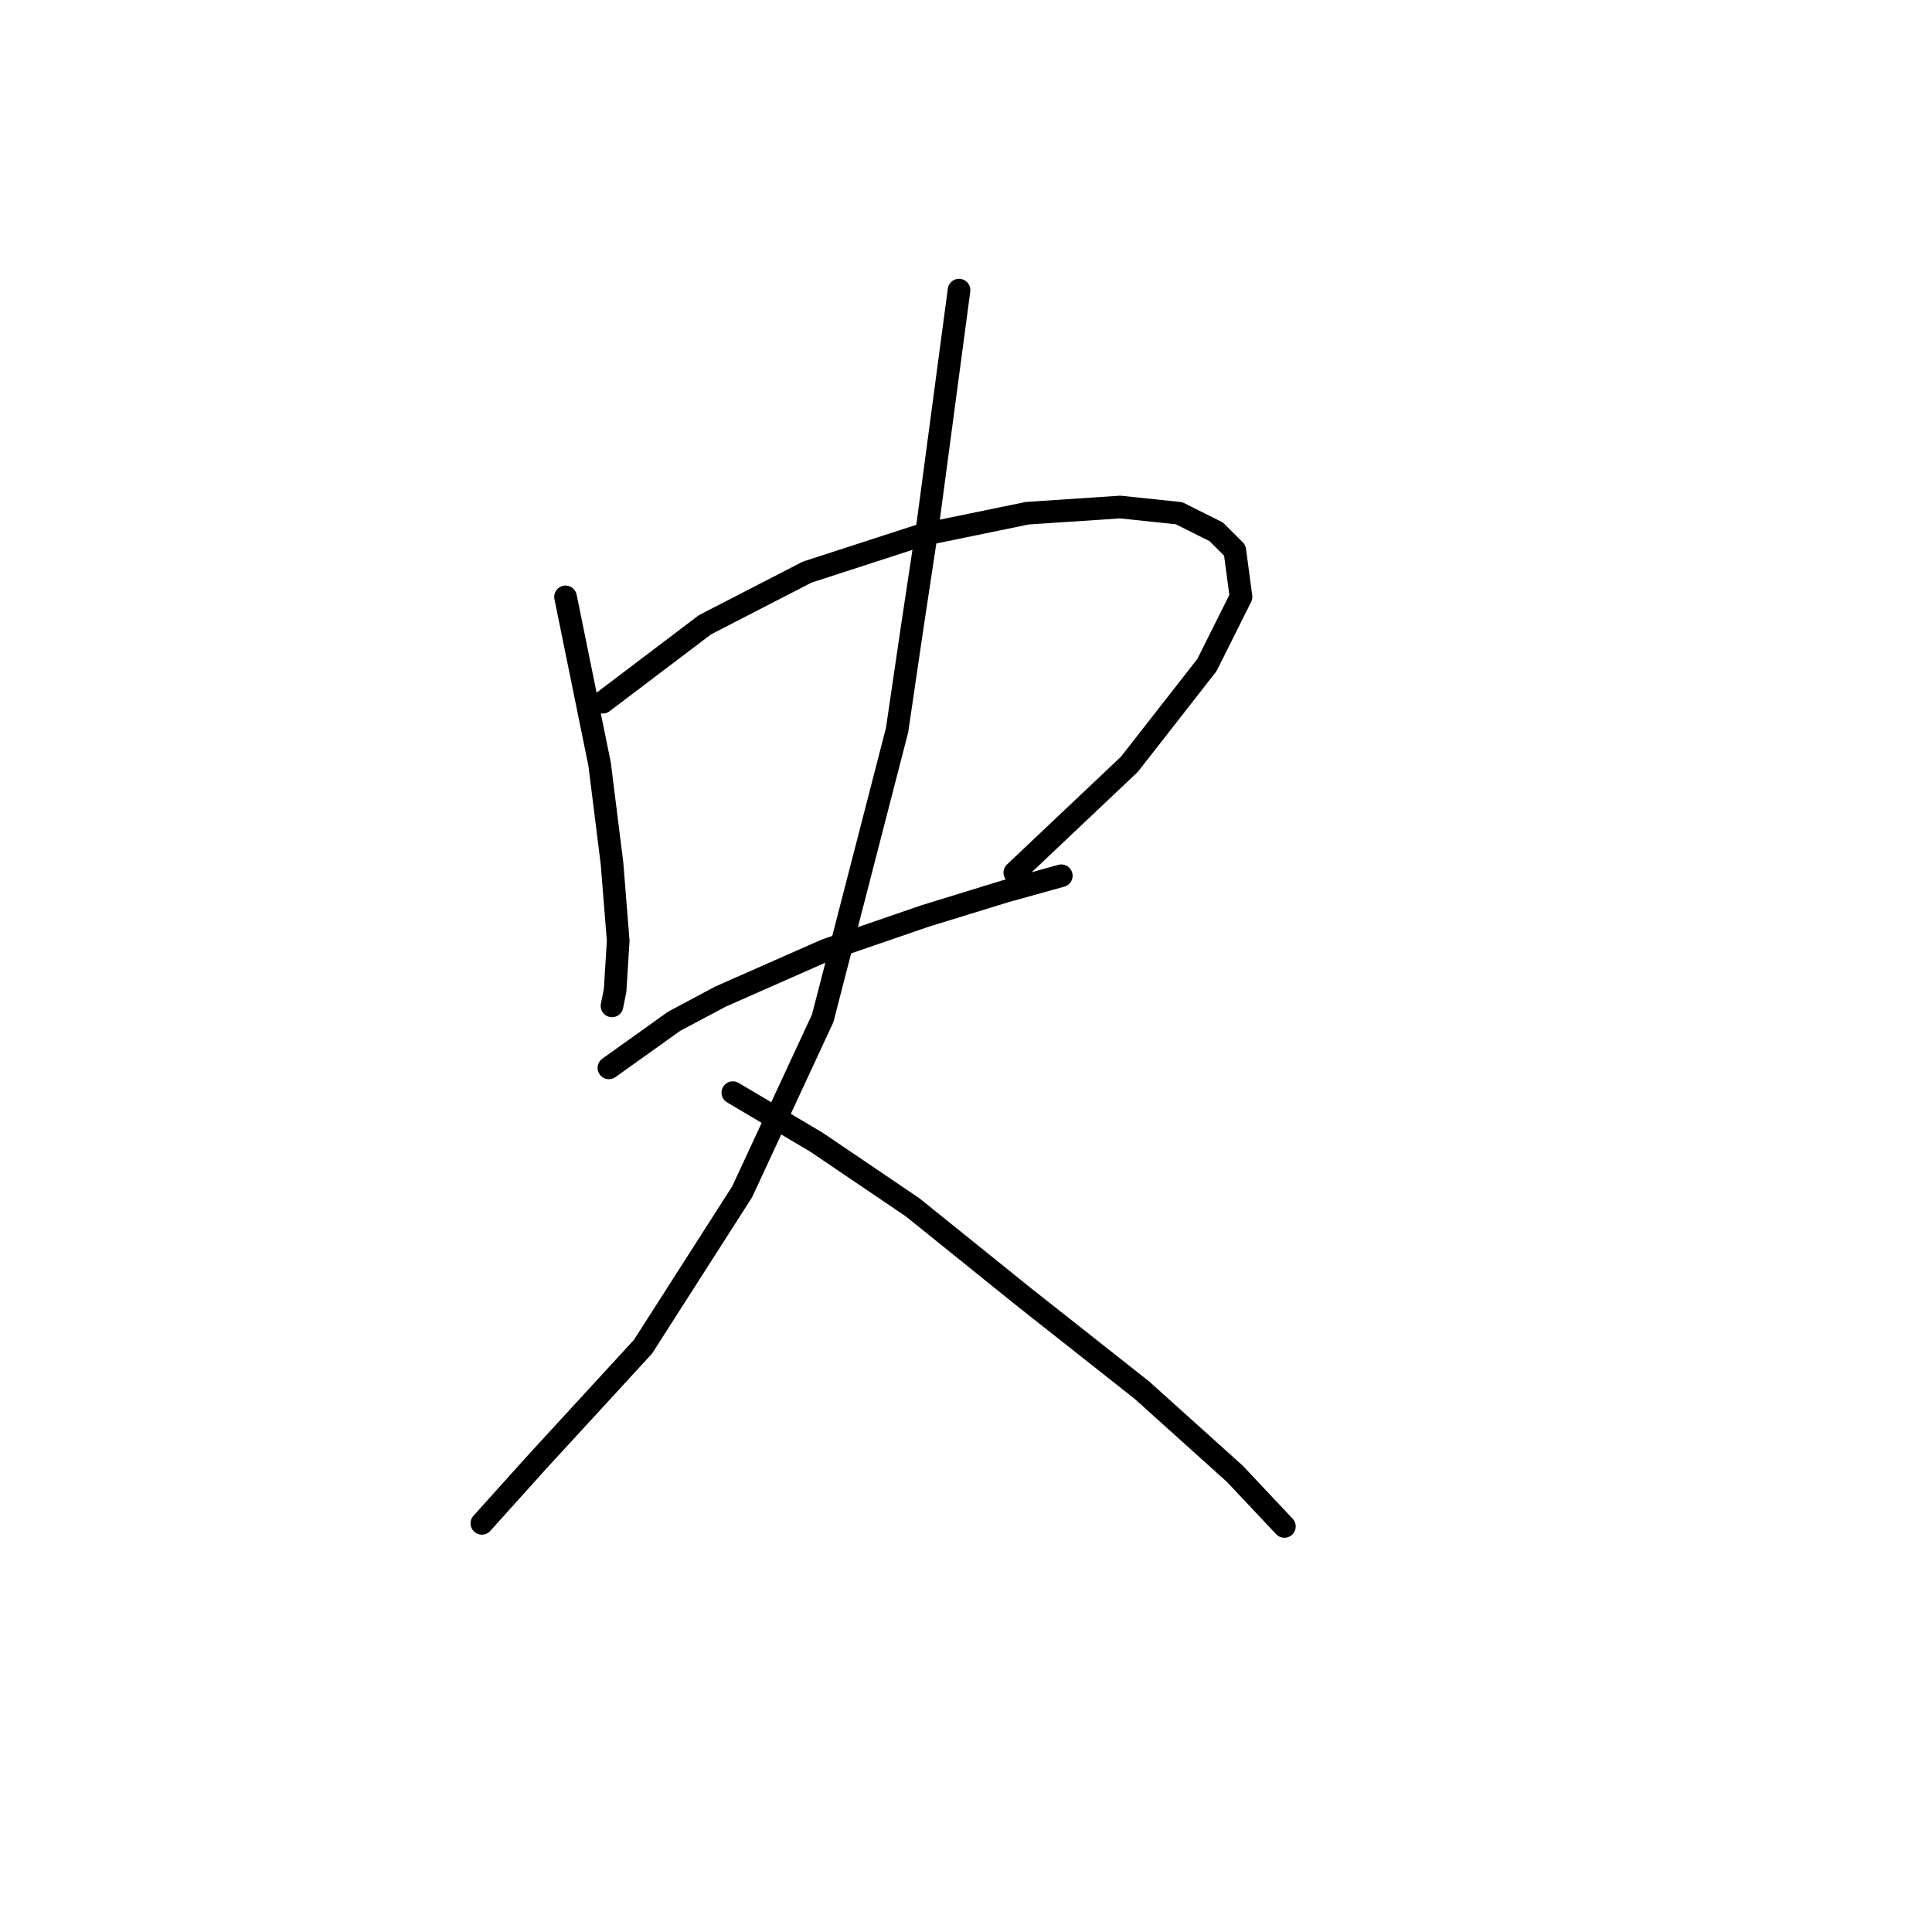 <?xml version="1.0" standalone="no"?>
    <svg width="256" height="256" xmlns="http://www.w3.org/2000/svg" version="1.1">
    <polyline stroke="black" stroke-width="3" stroke-linecap="round" fill="transparent" stroke-linejoin="round" points="74.936 79.09 79.452 101.261 81.094 114.399 81.915 124.663 81.505 131.233 81.094 133.285 81.094 133.285 " />
        <polyline stroke="black" stroke-width="3" stroke-linecap="round" fill="transparent" stroke-linejoin="round" points="79.863 93.05 93.411 82.785 106.96 75.806 122.151 70.879 136.111 68.005 148.428 67.184 156.229 68.005 161.156 70.468 163.619 72.932 164.44 79.09 159.924 88.123 149.66 101.261 134.468 115.631 134.468 115.631 " />
        <polyline stroke="black" stroke-width="3" stroke-linecap="round" fill="transparent" stroke-linejoin="round" points="80.684 141.497 89.306 135.338 95.464 132.054 109.424 125.895 122.562 121.379 133.237 118.094 140.627 116.042 140.627 116.042 " />
        <polyline stroke="black" stroke-width="3" stroke-linecap="round" fill="transparent" stroke-linejoin="round" points="127.078 38.444 122.972 69.236 120.92 82.785 118.867 96.745 109.013 134.928 98.338 157.92 85.2 178.448 71.241 193.639 63.85 201.851 63.85 201.851 " />
        <polyline stroke="black" stroke-width="3" stroke-linecap="round" fill="transparent" stroke-linejoin="round" points="97.107 144.781 108.192 151.351 120.92 159.973 135.7 171.879 151.302 184.196 163.619 195.282 170.188 202.261 170.188 202.261 " />
        </svg>